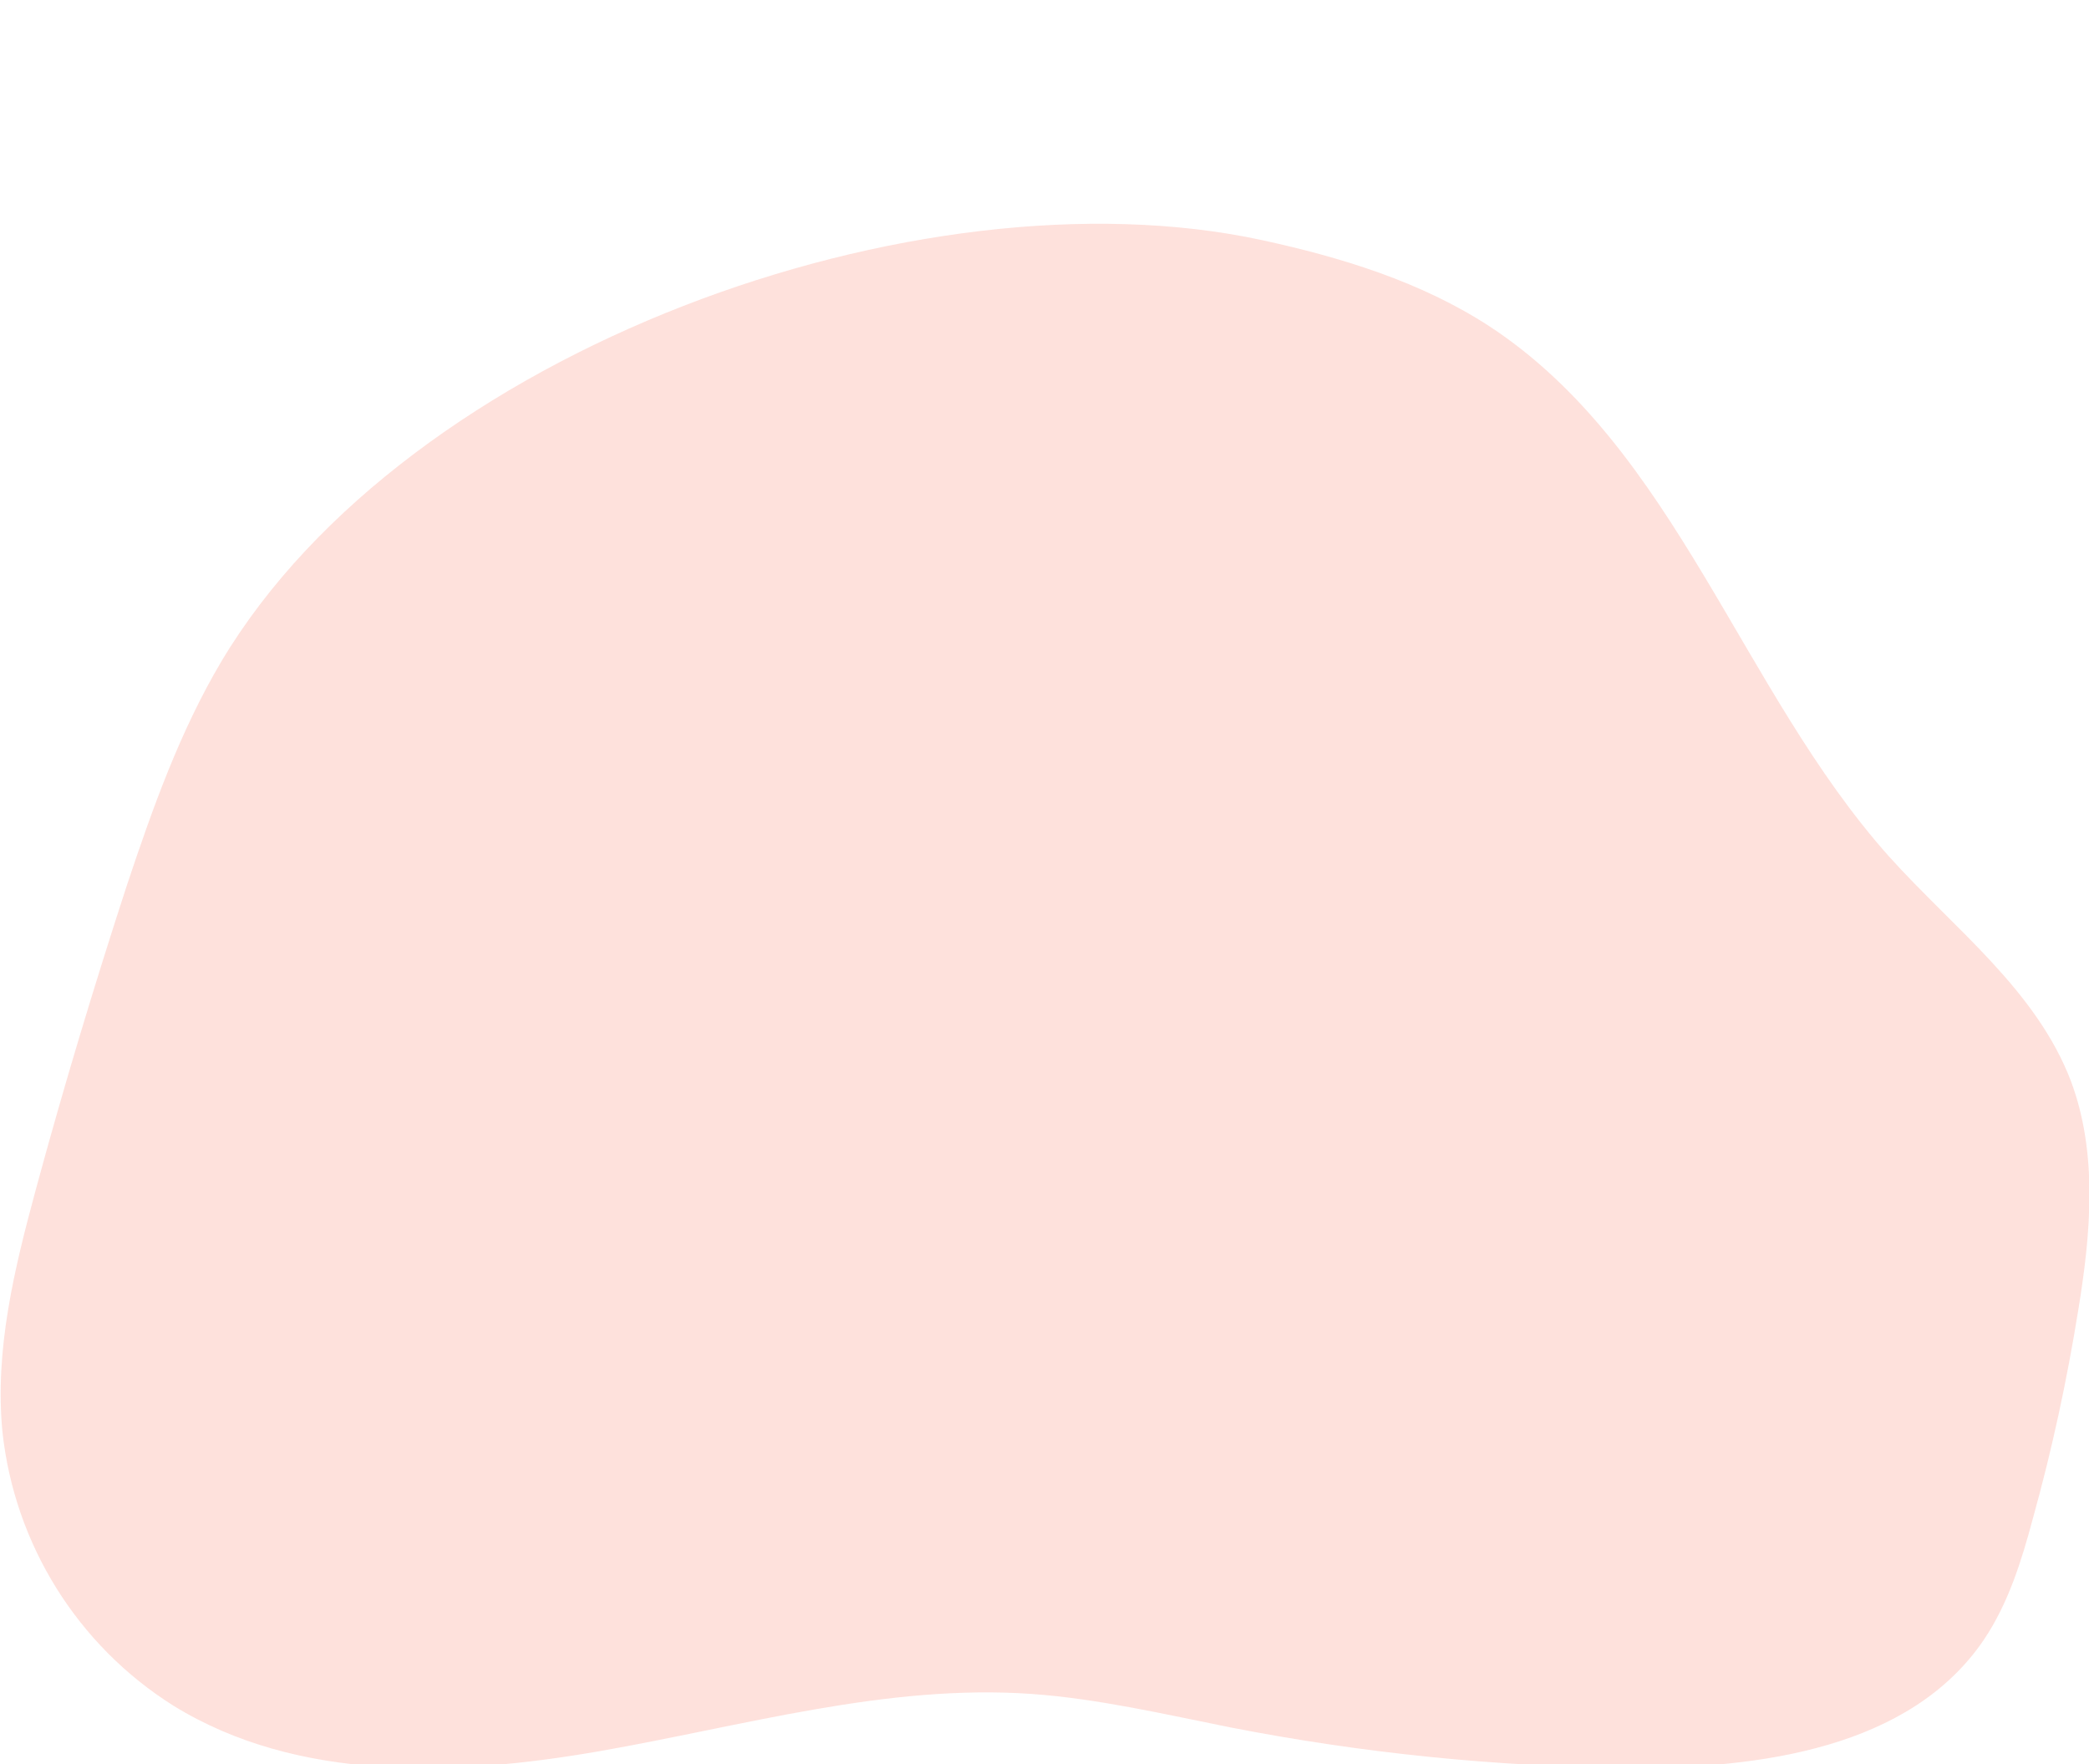 <?xml version="1.0" encoding="utf-8"?>
<!-- Generator: Adobe Illustrator 24.3.0, SVG Export Plug-In . SVG Version: 6.00 Build 0)  -->
<!DOCTYPE svg PUBLIC "-//W3C//DTD SVG 1.1//EN" "http://www.w3.org/Graphics/SVG/1.1/DTD/svg11.dtd">
<svg version="1.1"
	 id="Layer_1" xmlns:x="http://ns.adobe.com/Extensibility/1.0/" xmlns:i="http://ns.adobe.com/AdobeIllustrator/10.0/" xmlns:graph="http://ns.adobe.com/Graphs/1.0/" xmlns:v="https://vecta.io/nano"
	 xmlns="http://www.w3.org/2000/svg" xmlns:xlink="http://www.w3.org/1999/xlink" x="0px" y="0px" width="350px" height="295.6px"
	 viewBox="0 0 350 295.6" style="enable-background:new 0 0 350 295.6;" xml:space="preserve">
<style type="text/css">
	.st0{opacity:0.18;fill:#FC5B3F;enable-background:new    ;}
</style>
<path class="st0" d="M211.3,40.2c13.4,2.9,26.8,7,38.3,14.5c31.2,20.5,42,60.9,66.9,88.8c10.9,12.1,24.7,22.4,30.5,37.7
	c4.5,12.1,3.3,25.5,1.2,38.3c-1.9,11.8-4.4,23.4-7.6,34.9c-1.9,7.1-4.1,14.2-8.2,20.3c-12.3,18.2-37.5,21.6-59.4,21.5
	c-22.4-0.2-44.9-2.5-66.9-6.8c-11-2.2-22.1-4.8-33.3-5.6c-24.3-1.7-48.3,5.4-72.4,9.6s-50.5,5.2-71.3-7.6
	c-16.1-10.1-26.7-27.1-28.7-46c-1.3-13.7,2-27.2,5.6-40.5c4.6-17,9.7-33.9,15.2-50.8c4.3-12.9,8.9-25.9,15.9-37.7
	C68.3,58.5,154.1,27.9,211.3,40.2L211.3,40.2z"/>
</svg>

